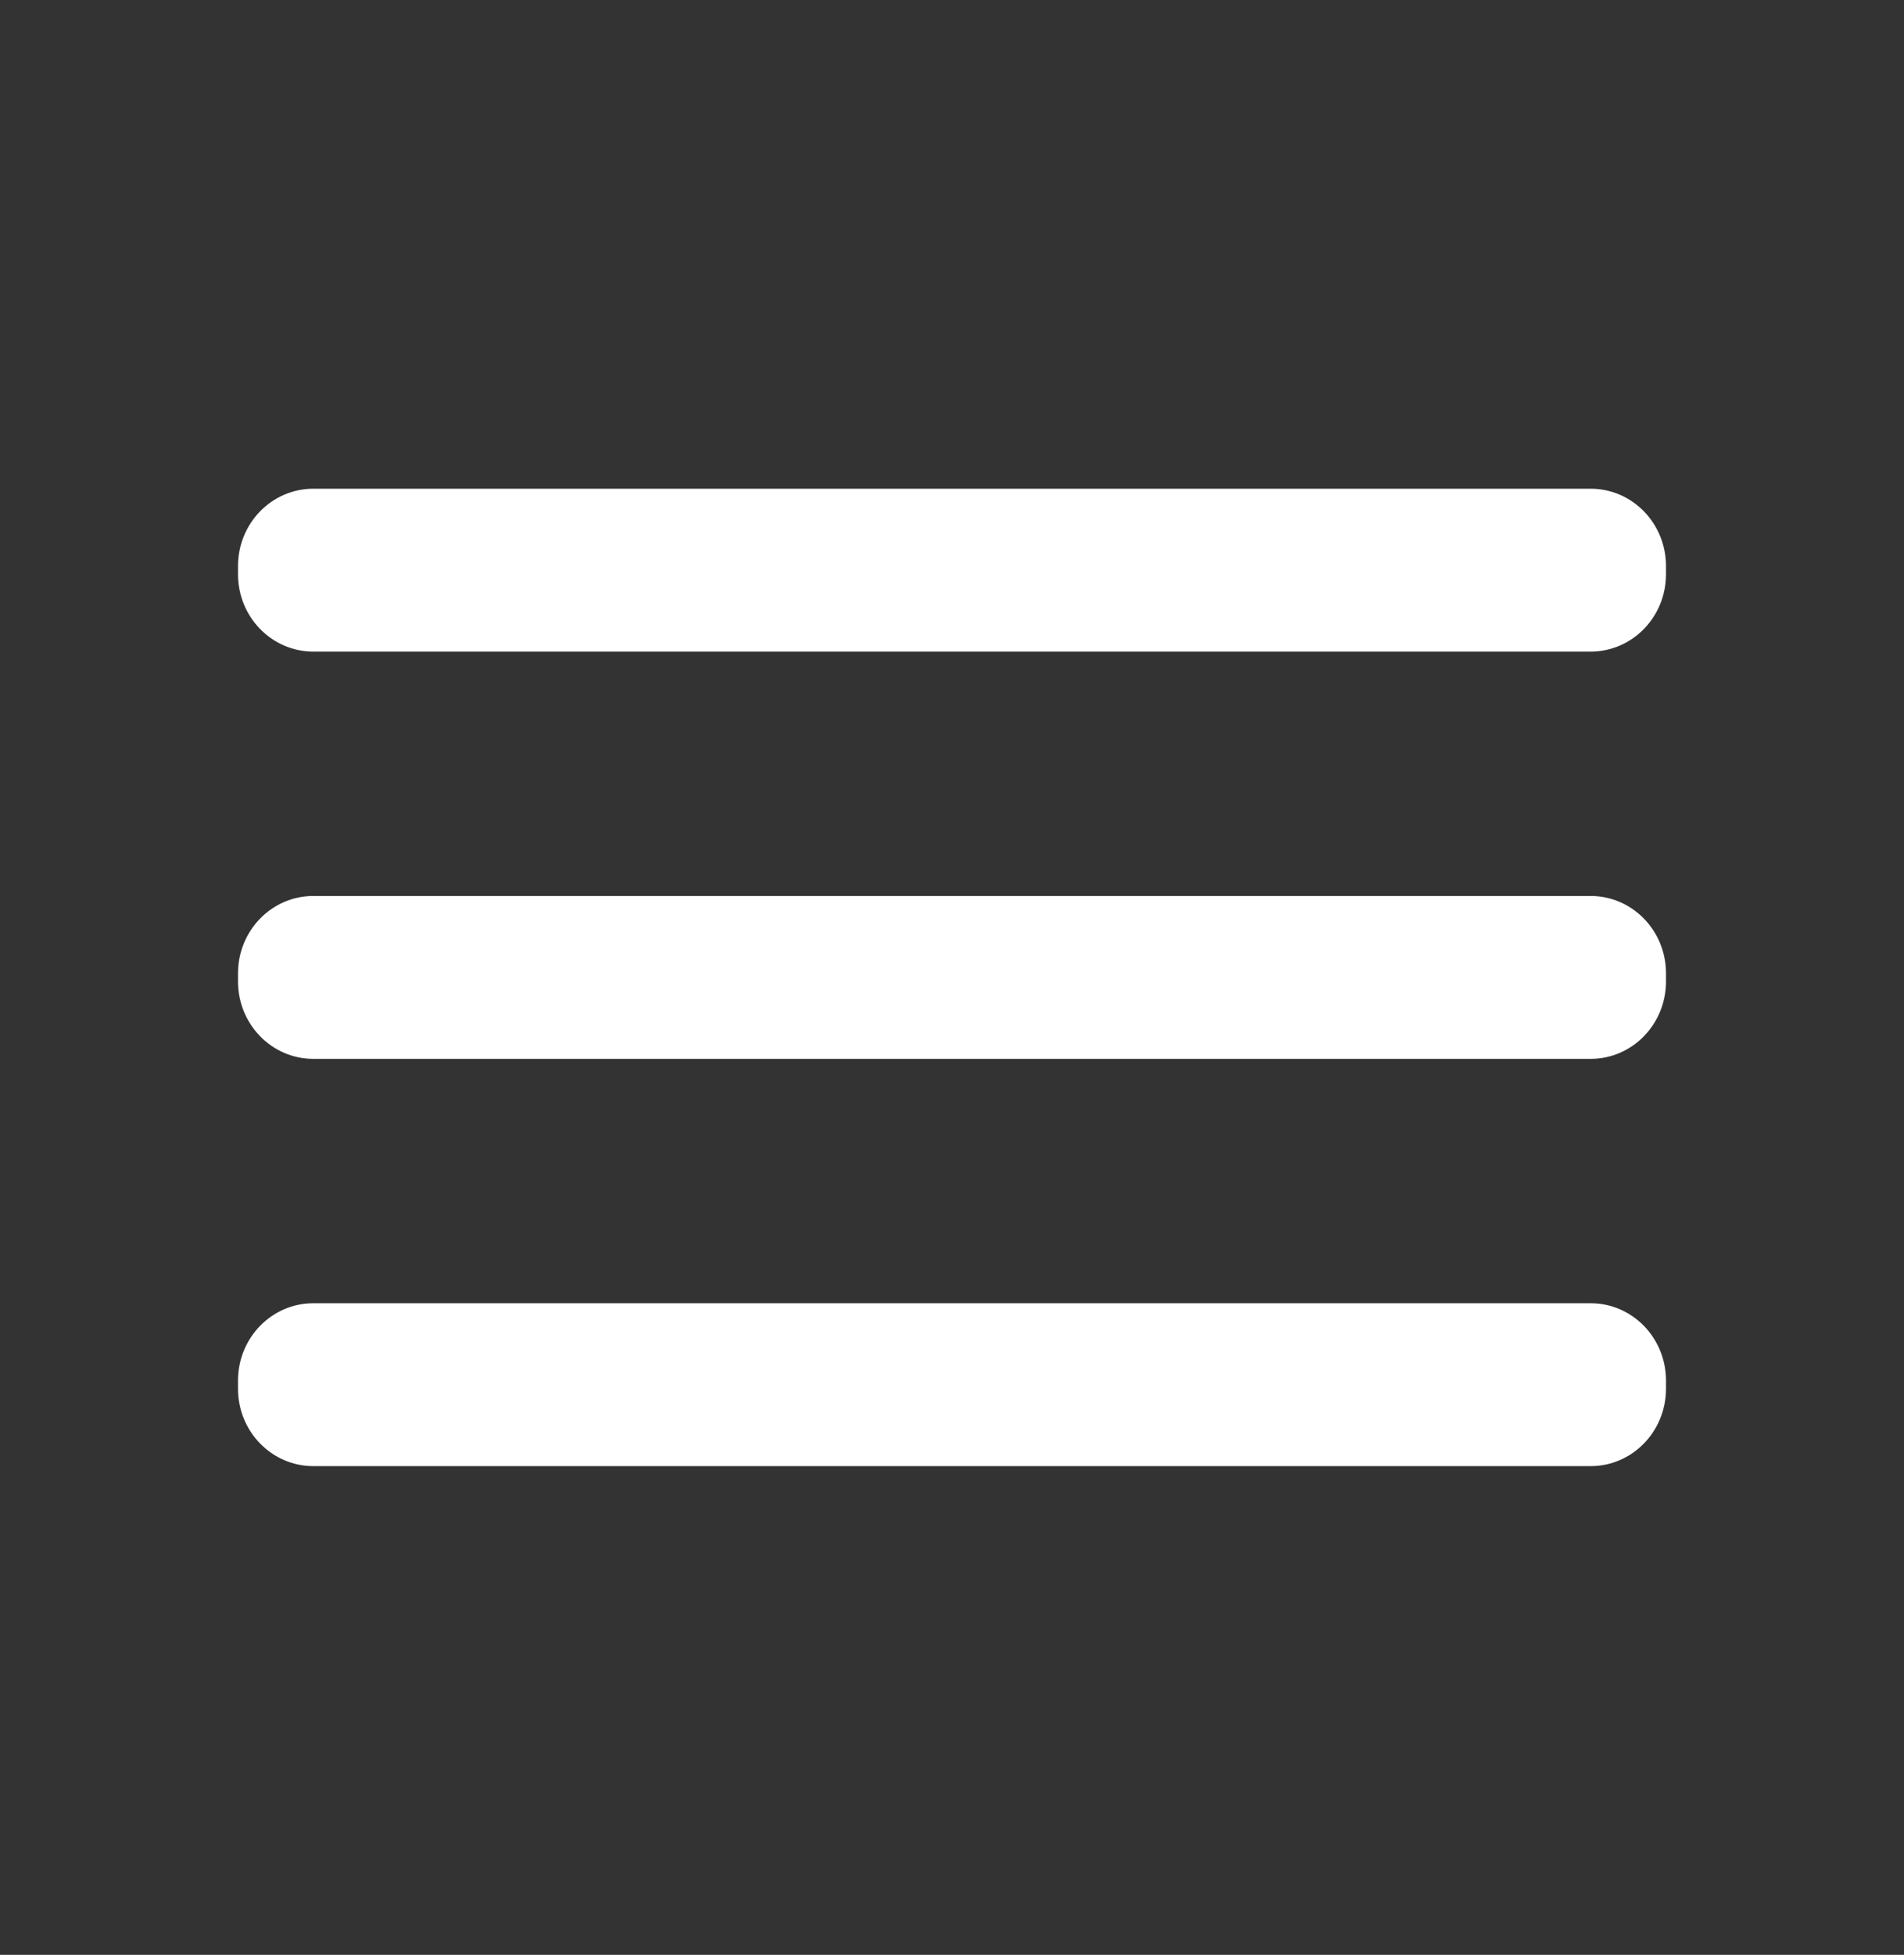<svg width="38" height="39" viewBox="0 0 38 39" fill="none" xmlns="http://www.w3.org/2000/svg">
<rect x="0" y="0" width="38" height="39" fill="#333333" stroke="none"/>
<path d="M31.746 17.875H6.254C5.423 17.875 4.75 18.566 4.75 19.419V19.581C4.75 20.434 5.423 21.125 6.254 21.125H31.746C32.577 21.125 33.25 20.434 33.25 19.581V19.419C33.25 18.566 32.577 17.875 31.746 17.875Z" fill="white"/>
<path d="M31.746 26H6.254C5.423 26 4.75 26.691 4.75 27.544V27.706C4.75 28.559 5.423 29.25 6.254 29.25H31.746C32.577 29.25 33.25 28.559 33.25 27.706V27.544C33.25 26.691 32.577 26 31.746 26Z" fill="white"/>
<path d="M31.746 9.75H6.254C5.423 9.75 4.75 10.441 4.75 11.294V11.456C4.75 12.309 5.423 13 6.254 13H31.746C32.577 13 33.25 12.309 33.25 11.456V11.294C33.25 10.441 32.577 9.75 31.746 9.75Z" fill="white"/>
</svg>
